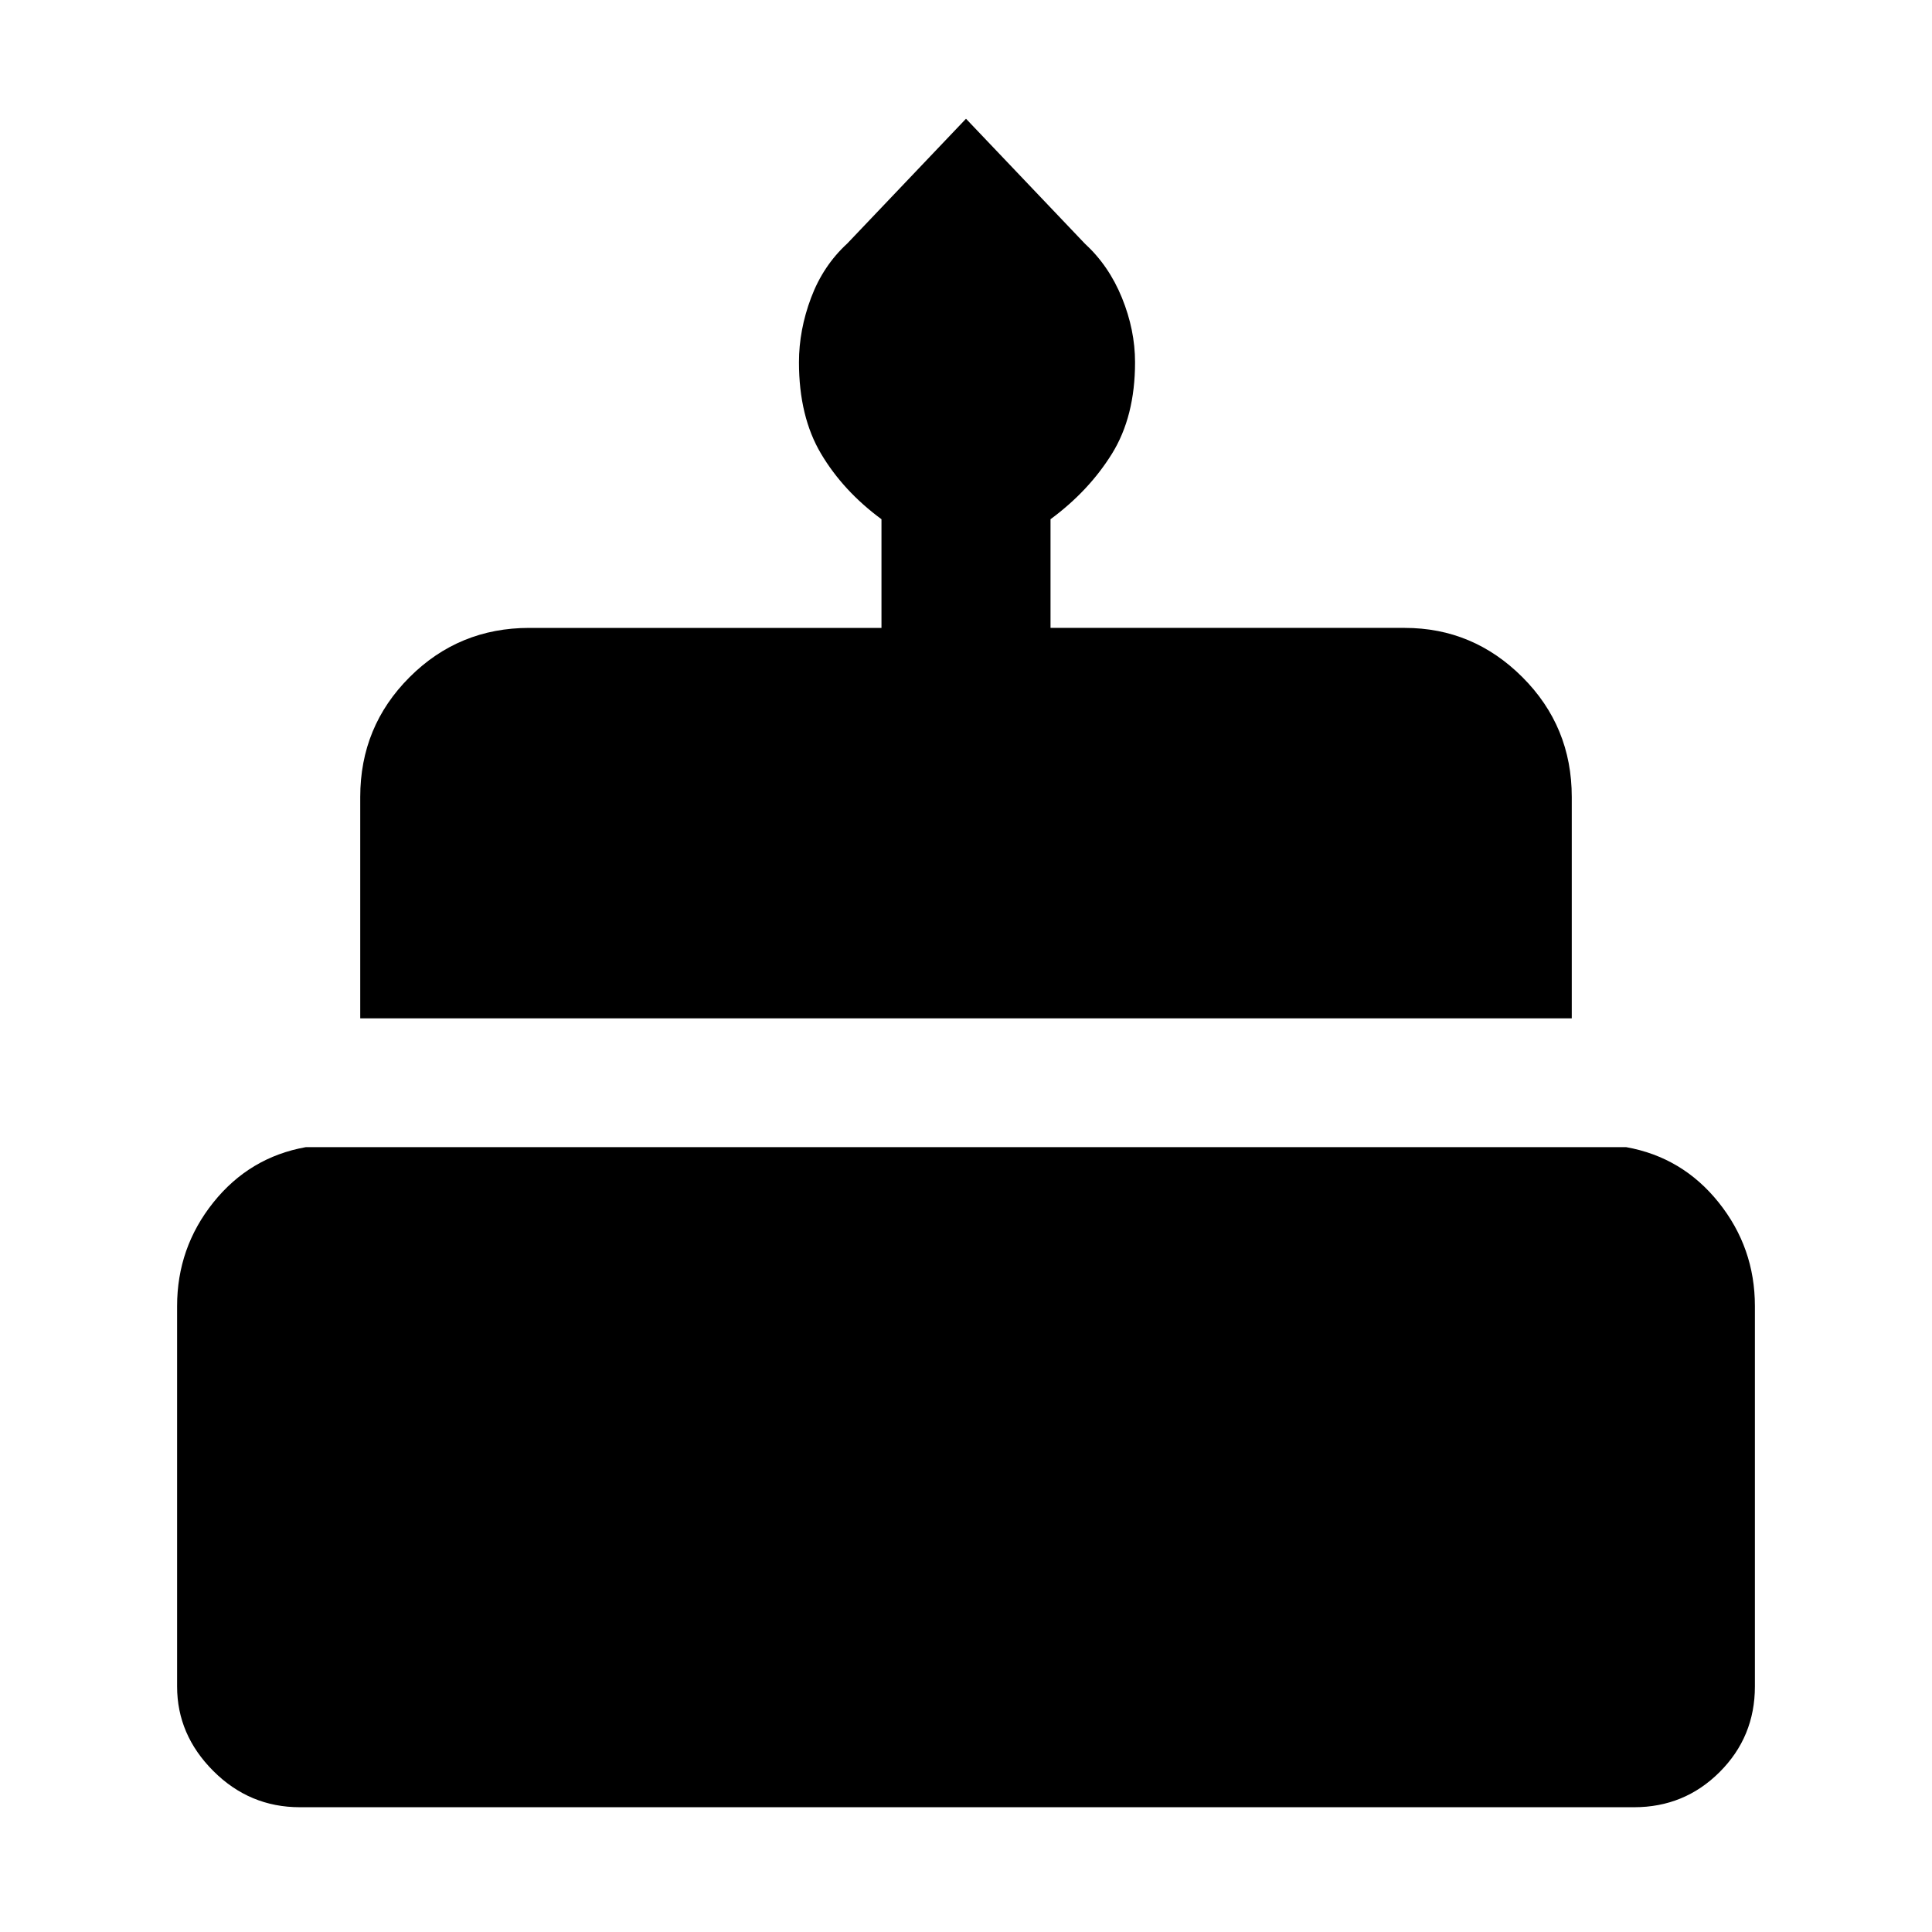 <svg xmlns="http://www.w3.org/2000/svg" height="48" width="48"><path d="M7.45 44.9q-1.25 0-2.15-.9-.9-.9-.9-2.1v-9.45q0-1.45.9-2.575.9-1.125 2.3-1.375h32.8q1.4.25 2.3 1.375.9 1.125.9 2.575v9.45q0 1.25-.875 2.125T40.6 44.9Zm1.5-19.6v-5.5q0-1.75 1.225-2.975T13.15 15.6h8.75v-2.7q-.95-.7-1.5-1.625T19.85 9q0-.8.3-1.6t.9-1.35L24 2.95l2.95 3.1q.6.55.925 1.35.325.8.325 1.6 0 1.35-.575 2.275-.575.925-1.525 1.625v2.7h8.8q1.7 0 2.925 1.225Q39.05 18.05 39.05 19.8v5.5Z"/></svg>